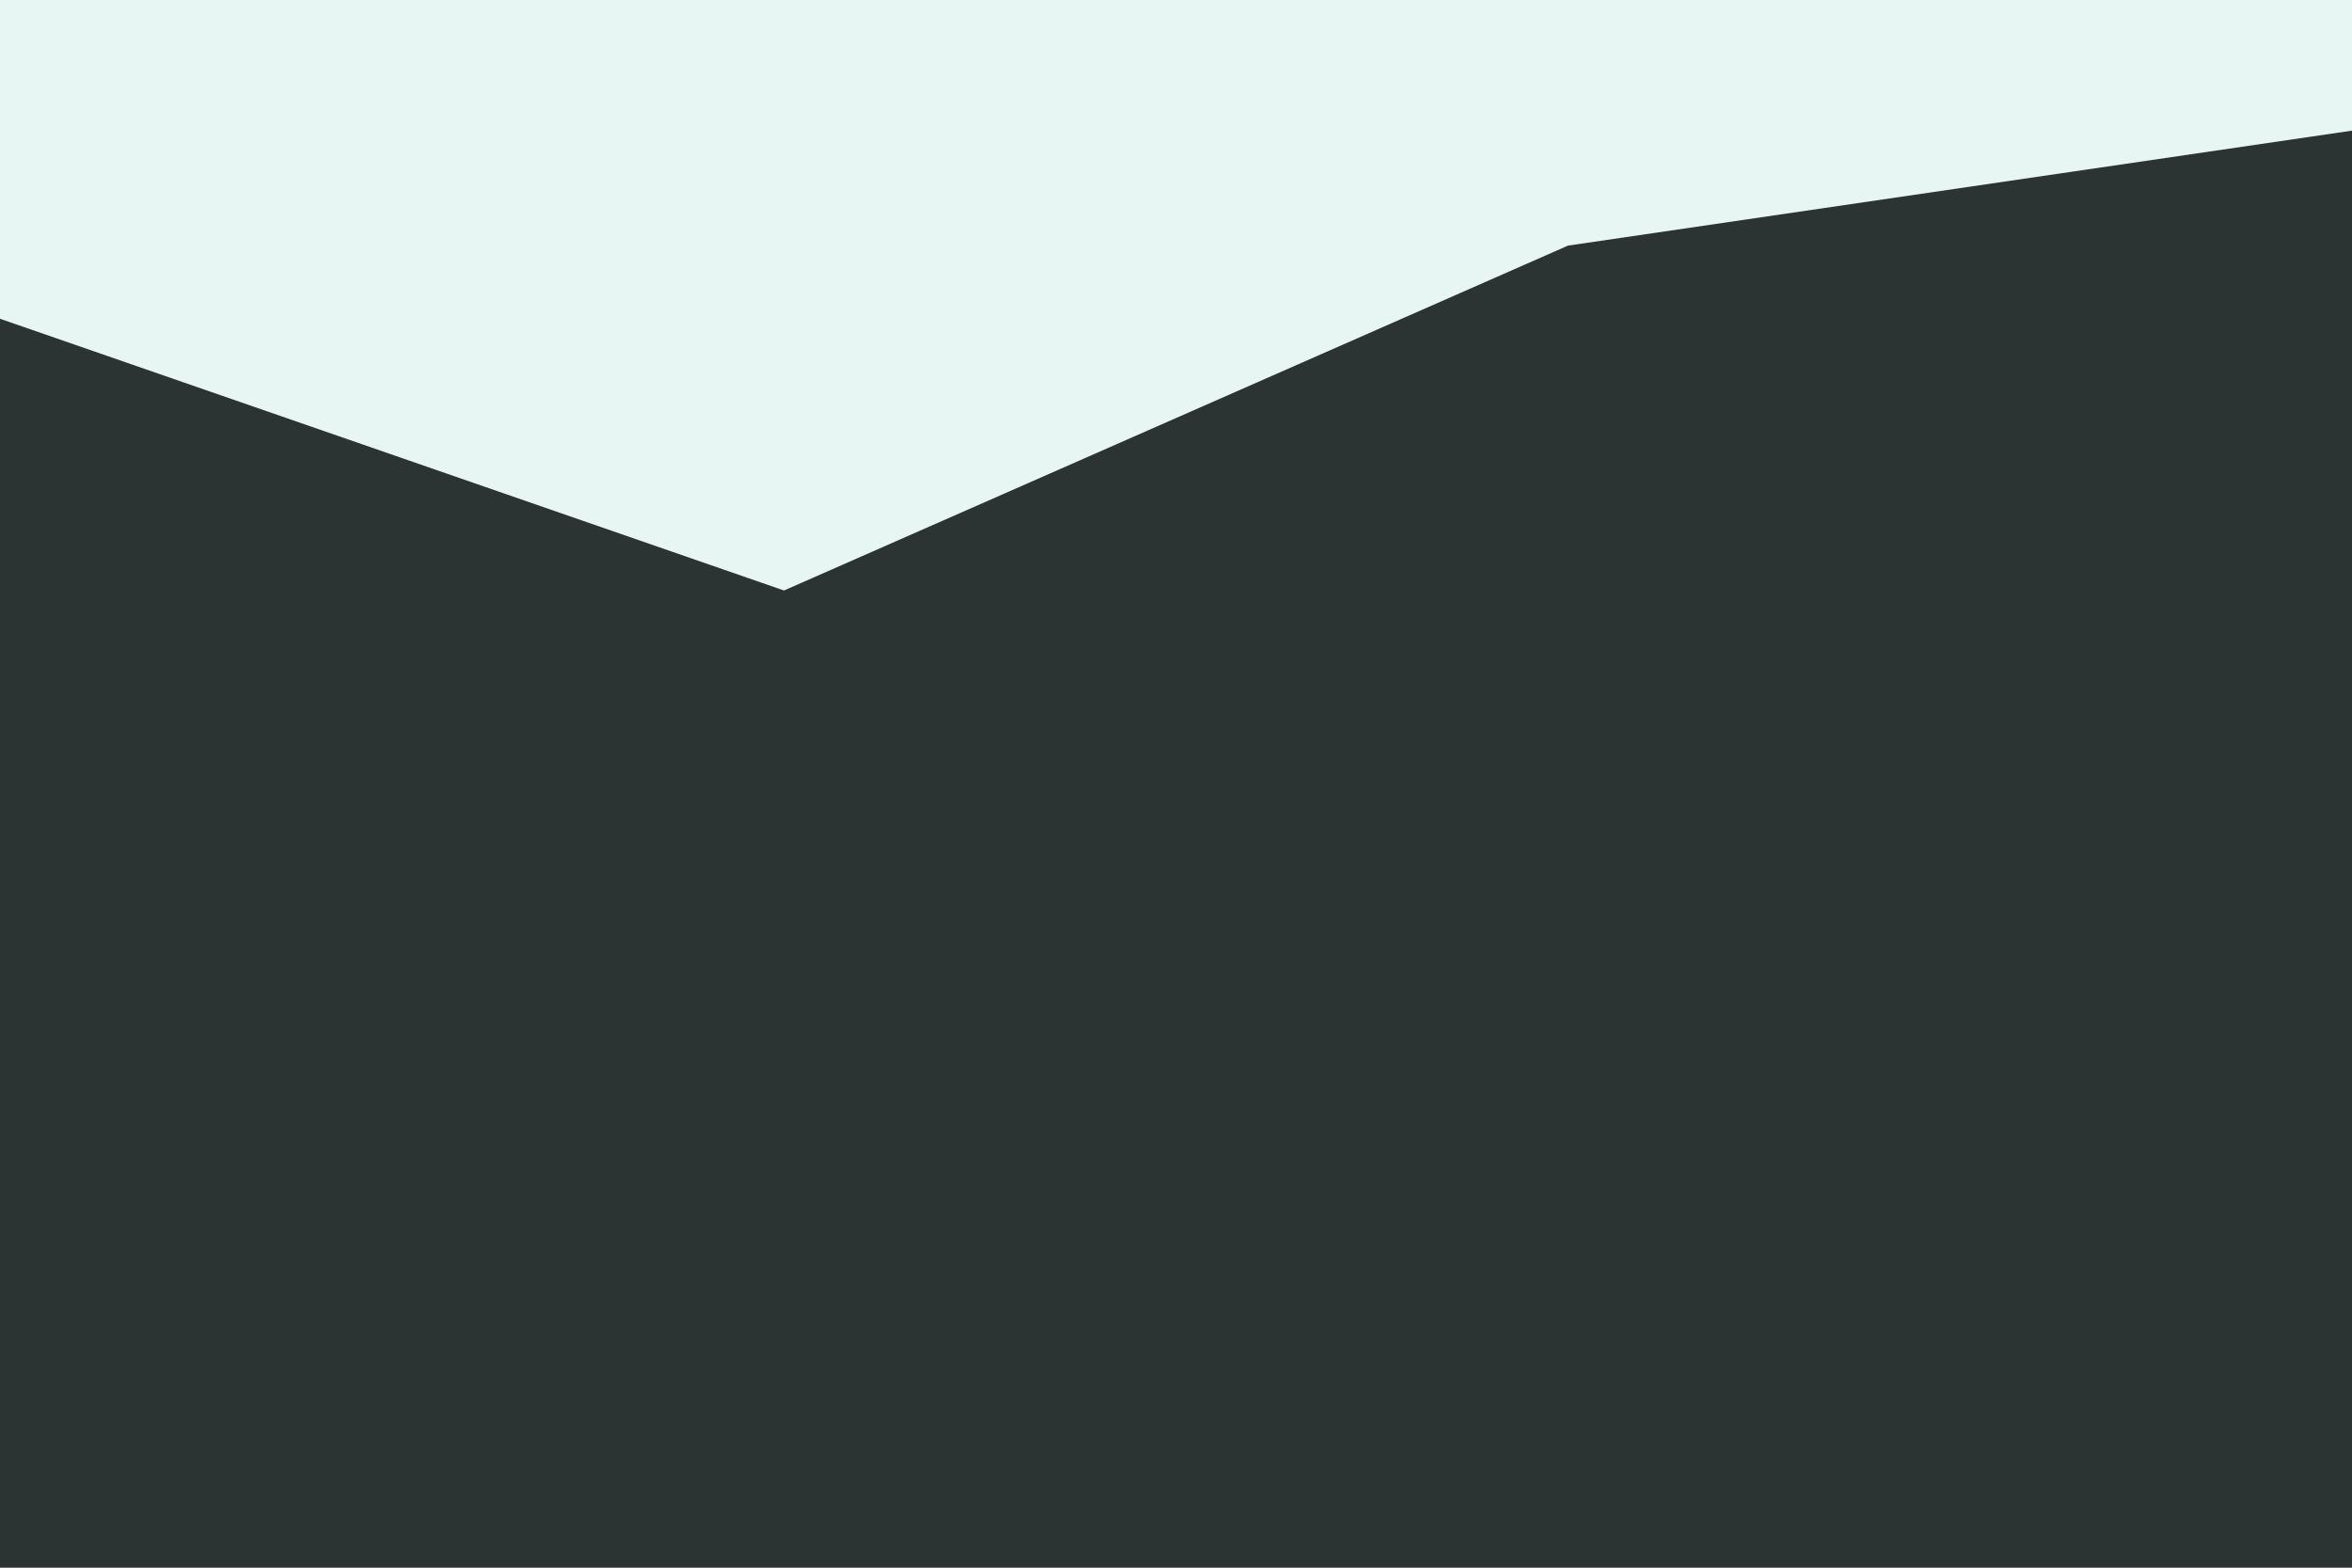 <svg id="visual" viewBox="0 0 900 600" width="900" height="600" xmlns="http://www.w3.org/2000/svg" xmlns:xlink="http://www.w3.org/1999/xlink" version="1.1"><rect x="0" y="0" width="900" height="600" fill="#2C3333"></rect><path d="M0 122L300 226L600 94L900 50L900 0L600 0L300 0L0 0Z" fill="#E7F6F2" stroke-linecap="square" stroke-linejoin="bevel"></path></svg>